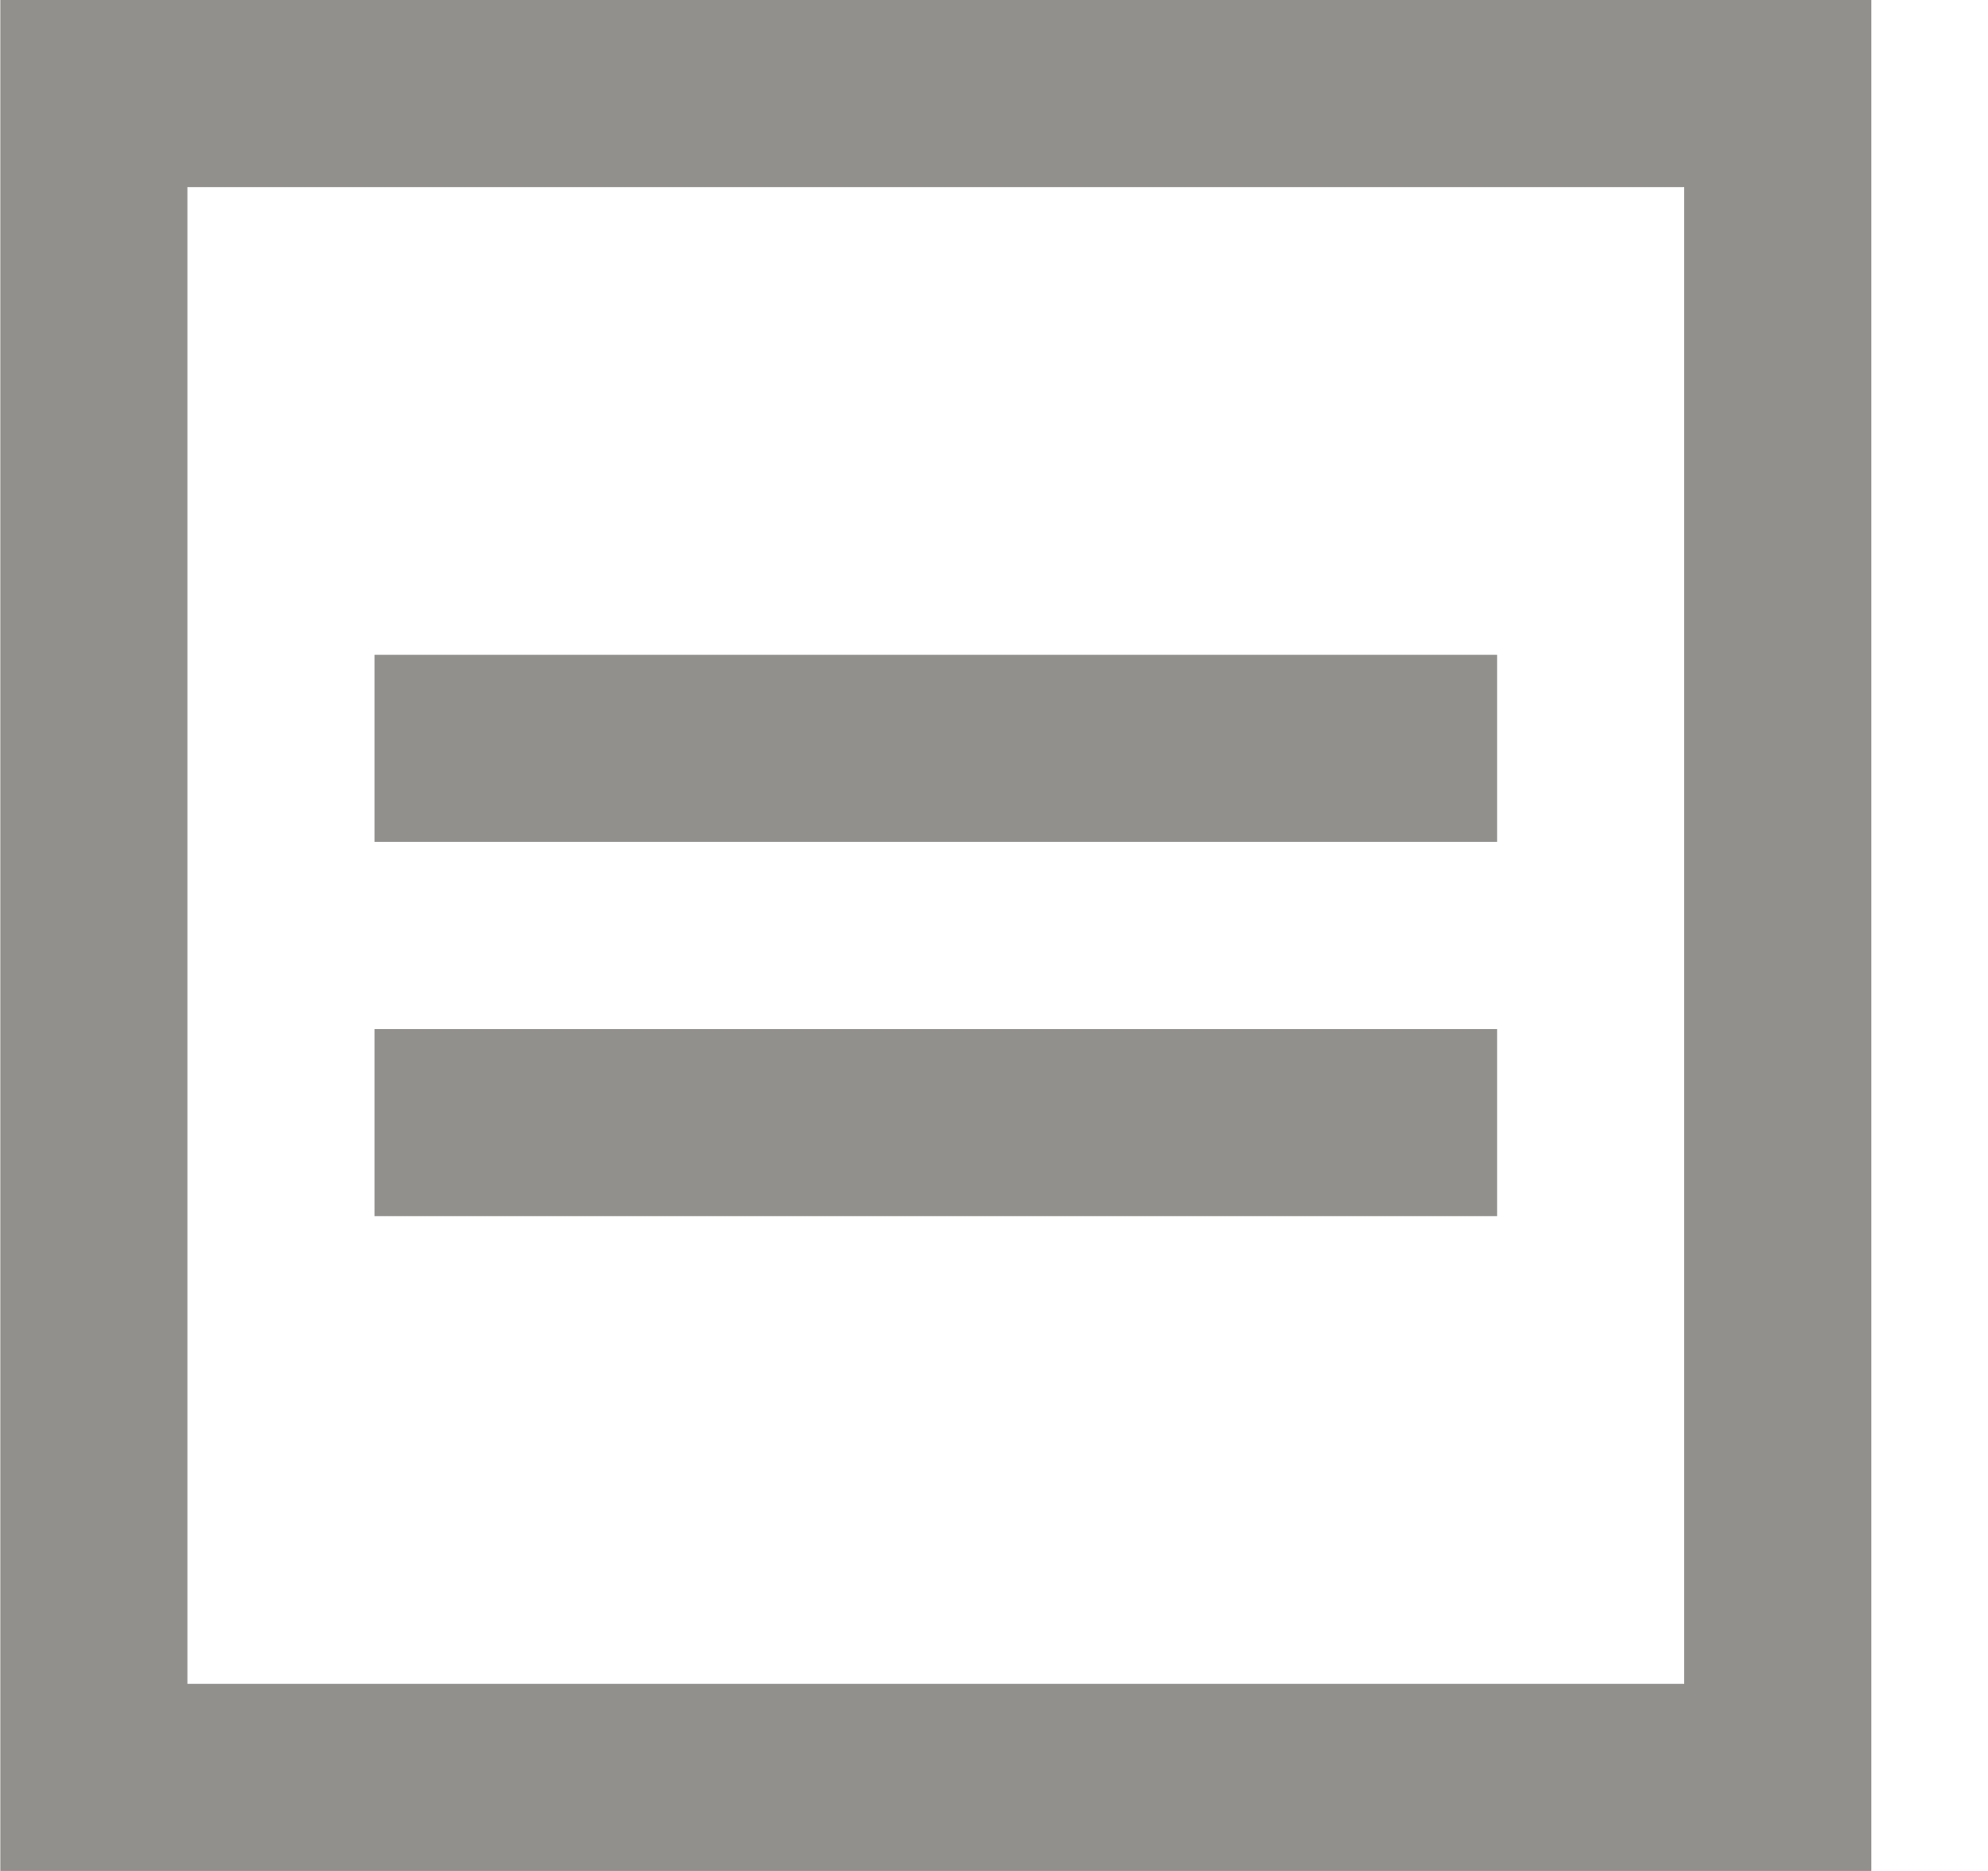 <!-- Generated by IcoMoon.io -->
<svg version="1.1" xmlns="http://www.w3.org/2000/svg" width="34" height="32" viewBox="0 0 34 32">
<title>as-window_equal-</title>
<path fill="#91908d" d="M6.405 20.8v-3.2h19.2v3.2h-19.2zM6.405 14.4v-3.2h19.2v3.2h-19.2zM3.205 28.8v-25.6h25.6v25.6h-25.6zM0.005 32h32v-32h-32v32z"></path>
</svg>
